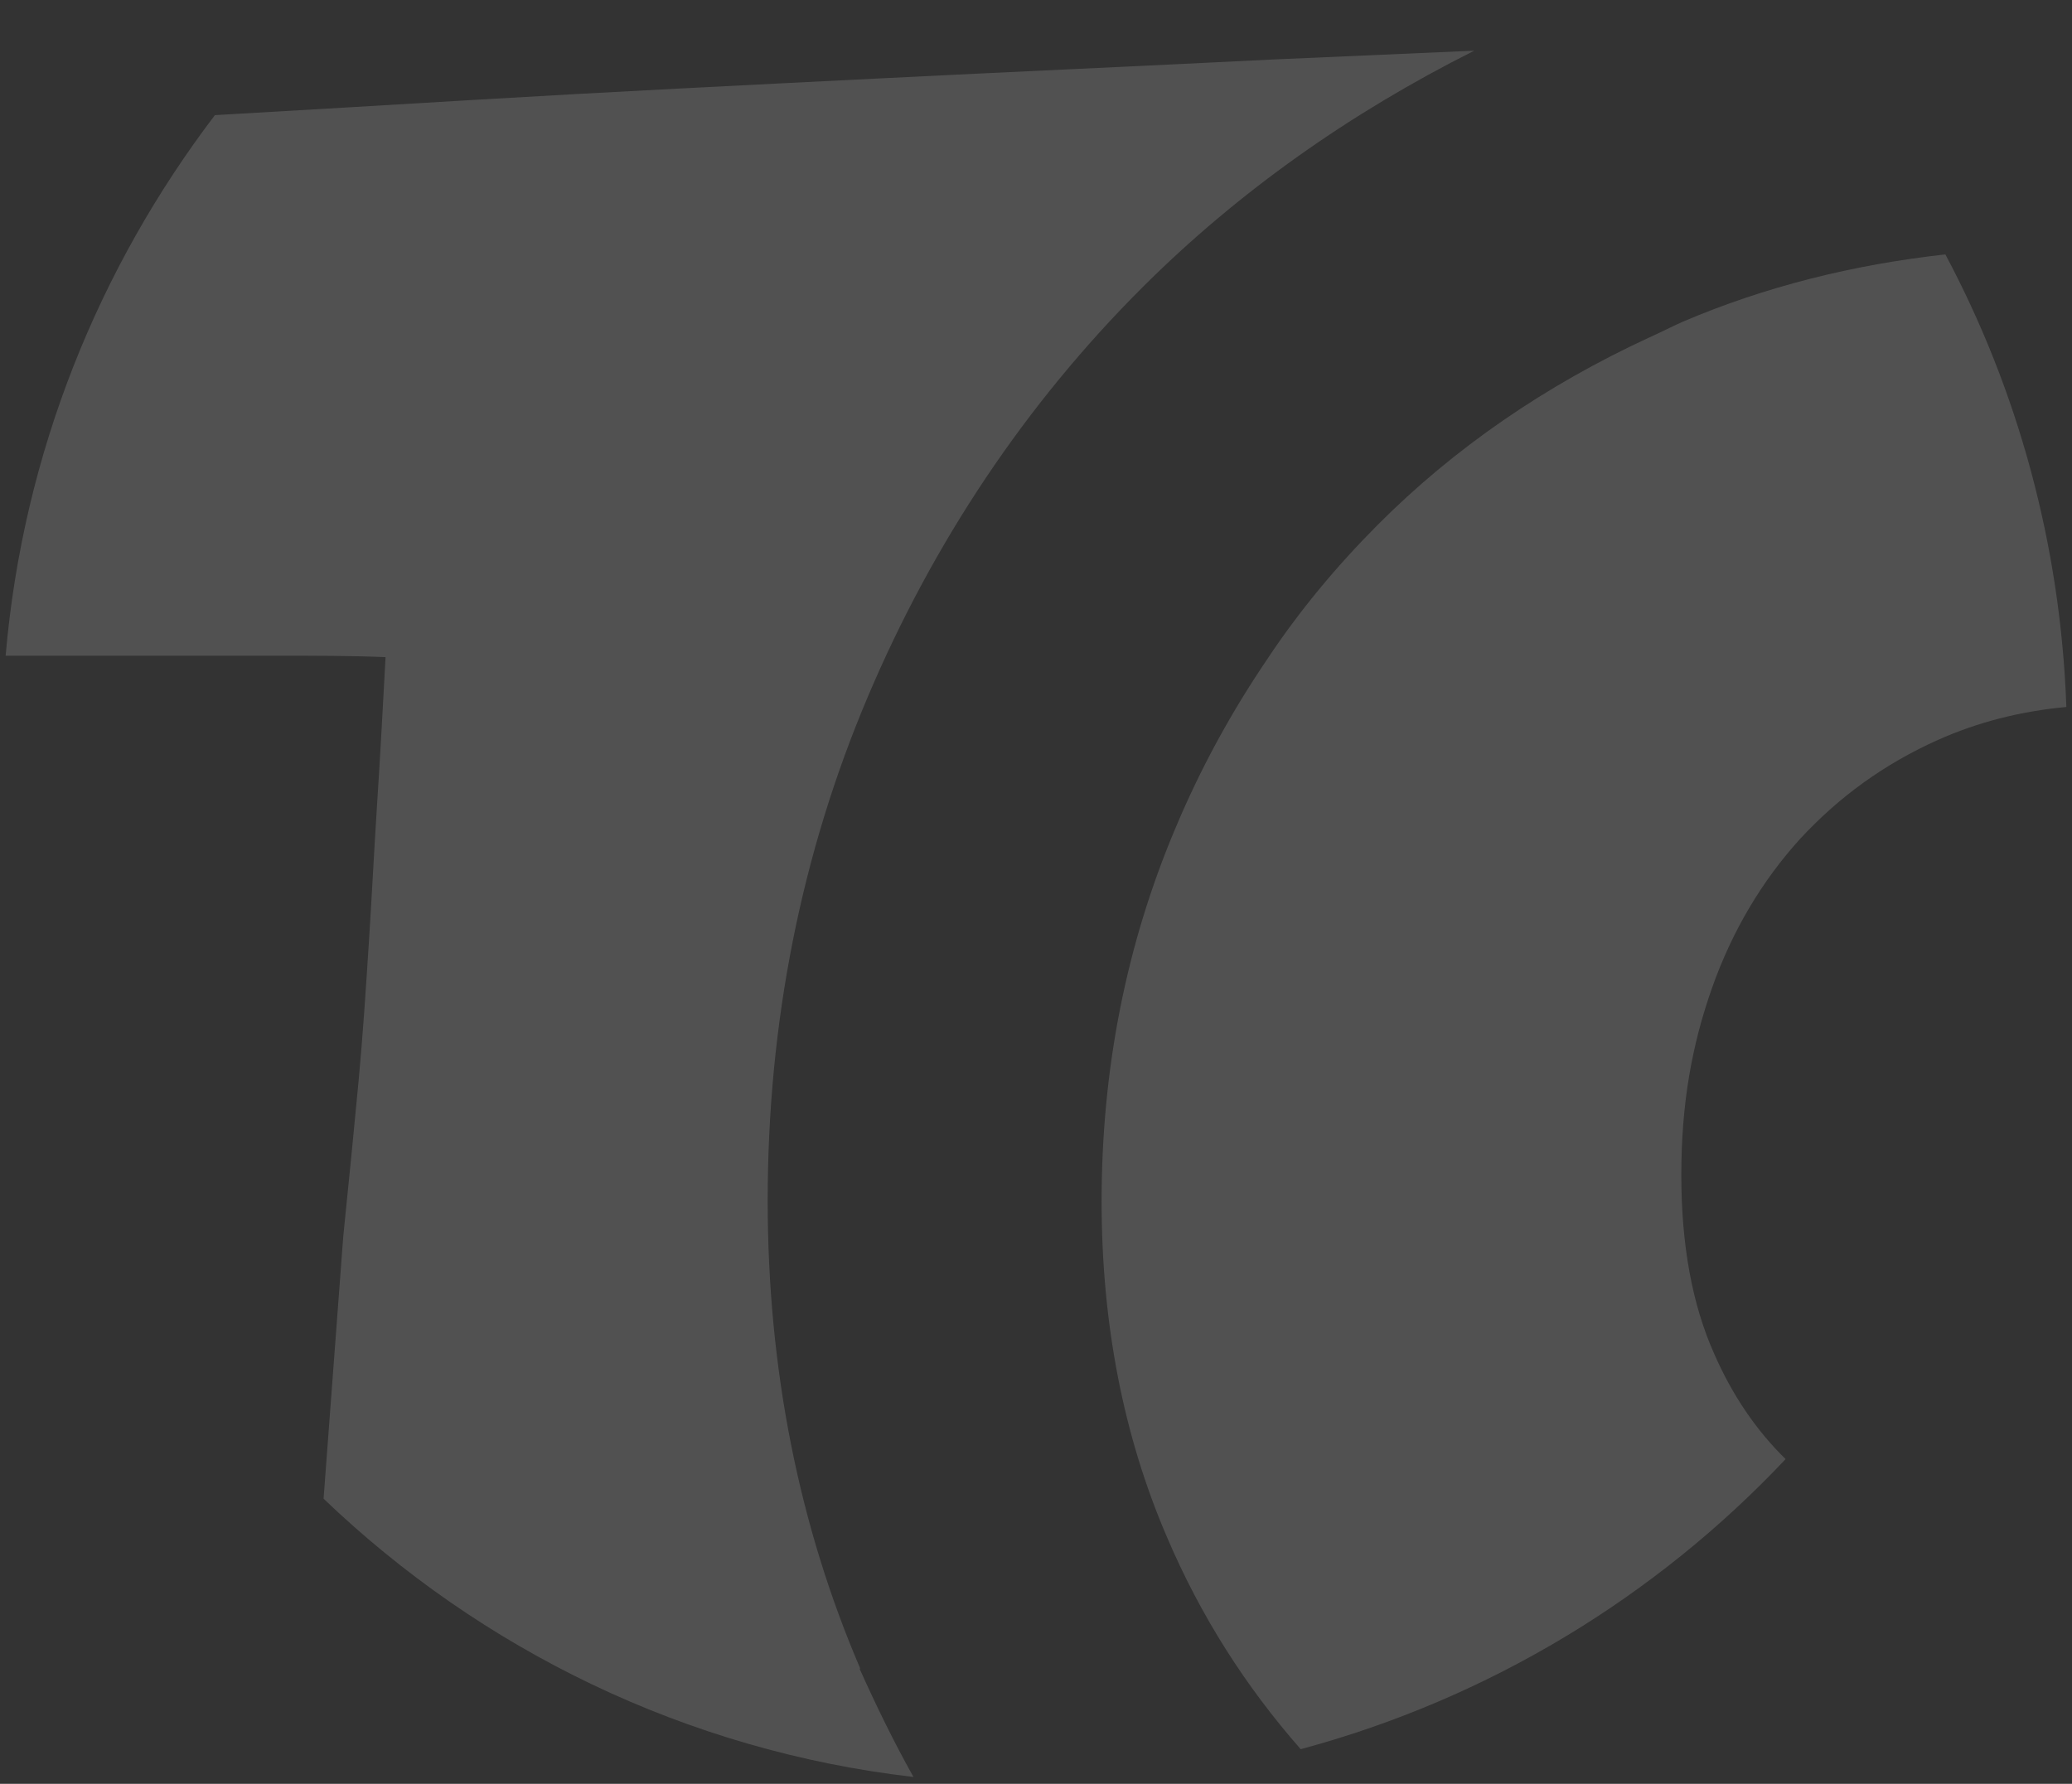 <svg width="36" height="31" viewBox="0 0 36 31" fill="none" xmlns="http://www.w3.org/2000/svg">
<rect x="0" y="0" width="36" height="31" fill="#333333" stroke="none"/>
<path d="M14.947 28.998C13.882 26.516 13.338 23.792 13.338 20.864C13.338 17.784 13.92 14.844 15.073 12.12C16.214 9.422 17.823 7.016 19.85 4.993C21.522 3.325 23.46 1.963 25.614 0.881C24.436 0.932 23.27 0.983 22.117 1.034C19.824 1.149 17.531 1.25 15.238 1.365C12.945 1.48 10.626 1.594 8.27 1.734C6.788 1.823 5.28 1.912 3.734 2.001C1.72 4.649 0.402 7.869 0.098 11.395H4.811C5.47 11.395 6.103 11.395 6.699 11.42C6.648 12.387 6.598 13.266 6.547 14.055C6.496 14.844 6.458 15.633 6.407 16.41C6.357 17.186 6.306 17.975 6.23 18.79C6.154 19.604 6.065 20.495 5.964 21.488L5.622 26.045C8.359 28.667 11.919 30.423 15.871 30.881C15.529 30.27 15.225 29.647 14.934 28.998H14.947Z" fill="white" fill-opacity="0.15"/>
<path d="M33.811 4.42C32.202 4.598 30.669 4.98 29.238 5.591C29.035 5.68 28.845 5.782 28.642 5.871C26.856 6.698 25.272 7.78 23.929 9.129C23.22 9.842 22.573 10.618 22.016 11.458C21.395 12.375 20.863 13.342 20.42 14.399C19.571 16.41 19.14 18.573 19.14 20.877C19.14 23.003 19.52 24.95 20.268 26.694C20.863 28.094 21.649 29.316 22.599 30.398C25.868 29.519 28.769 27.75 31.024 25.357C30.517 24.861 30.099 24.25 29.782 23.524C29.402 22.672 29.212 21.641 29.212 20.419C29.212 19.197 29.39 18.179 29.744 17.173C30.099 16.168 30.619 15.302 31.277 14.577C31.949 13.851 32.734 13.278 33.672 12.858C34.356 12.553 35.091 12.362 35.902 12.286C35.8 9.447 35.053 6.774 33.799 4.42H33.811Z" fill="white" fill-opacity="0.15"/>
</svg>

